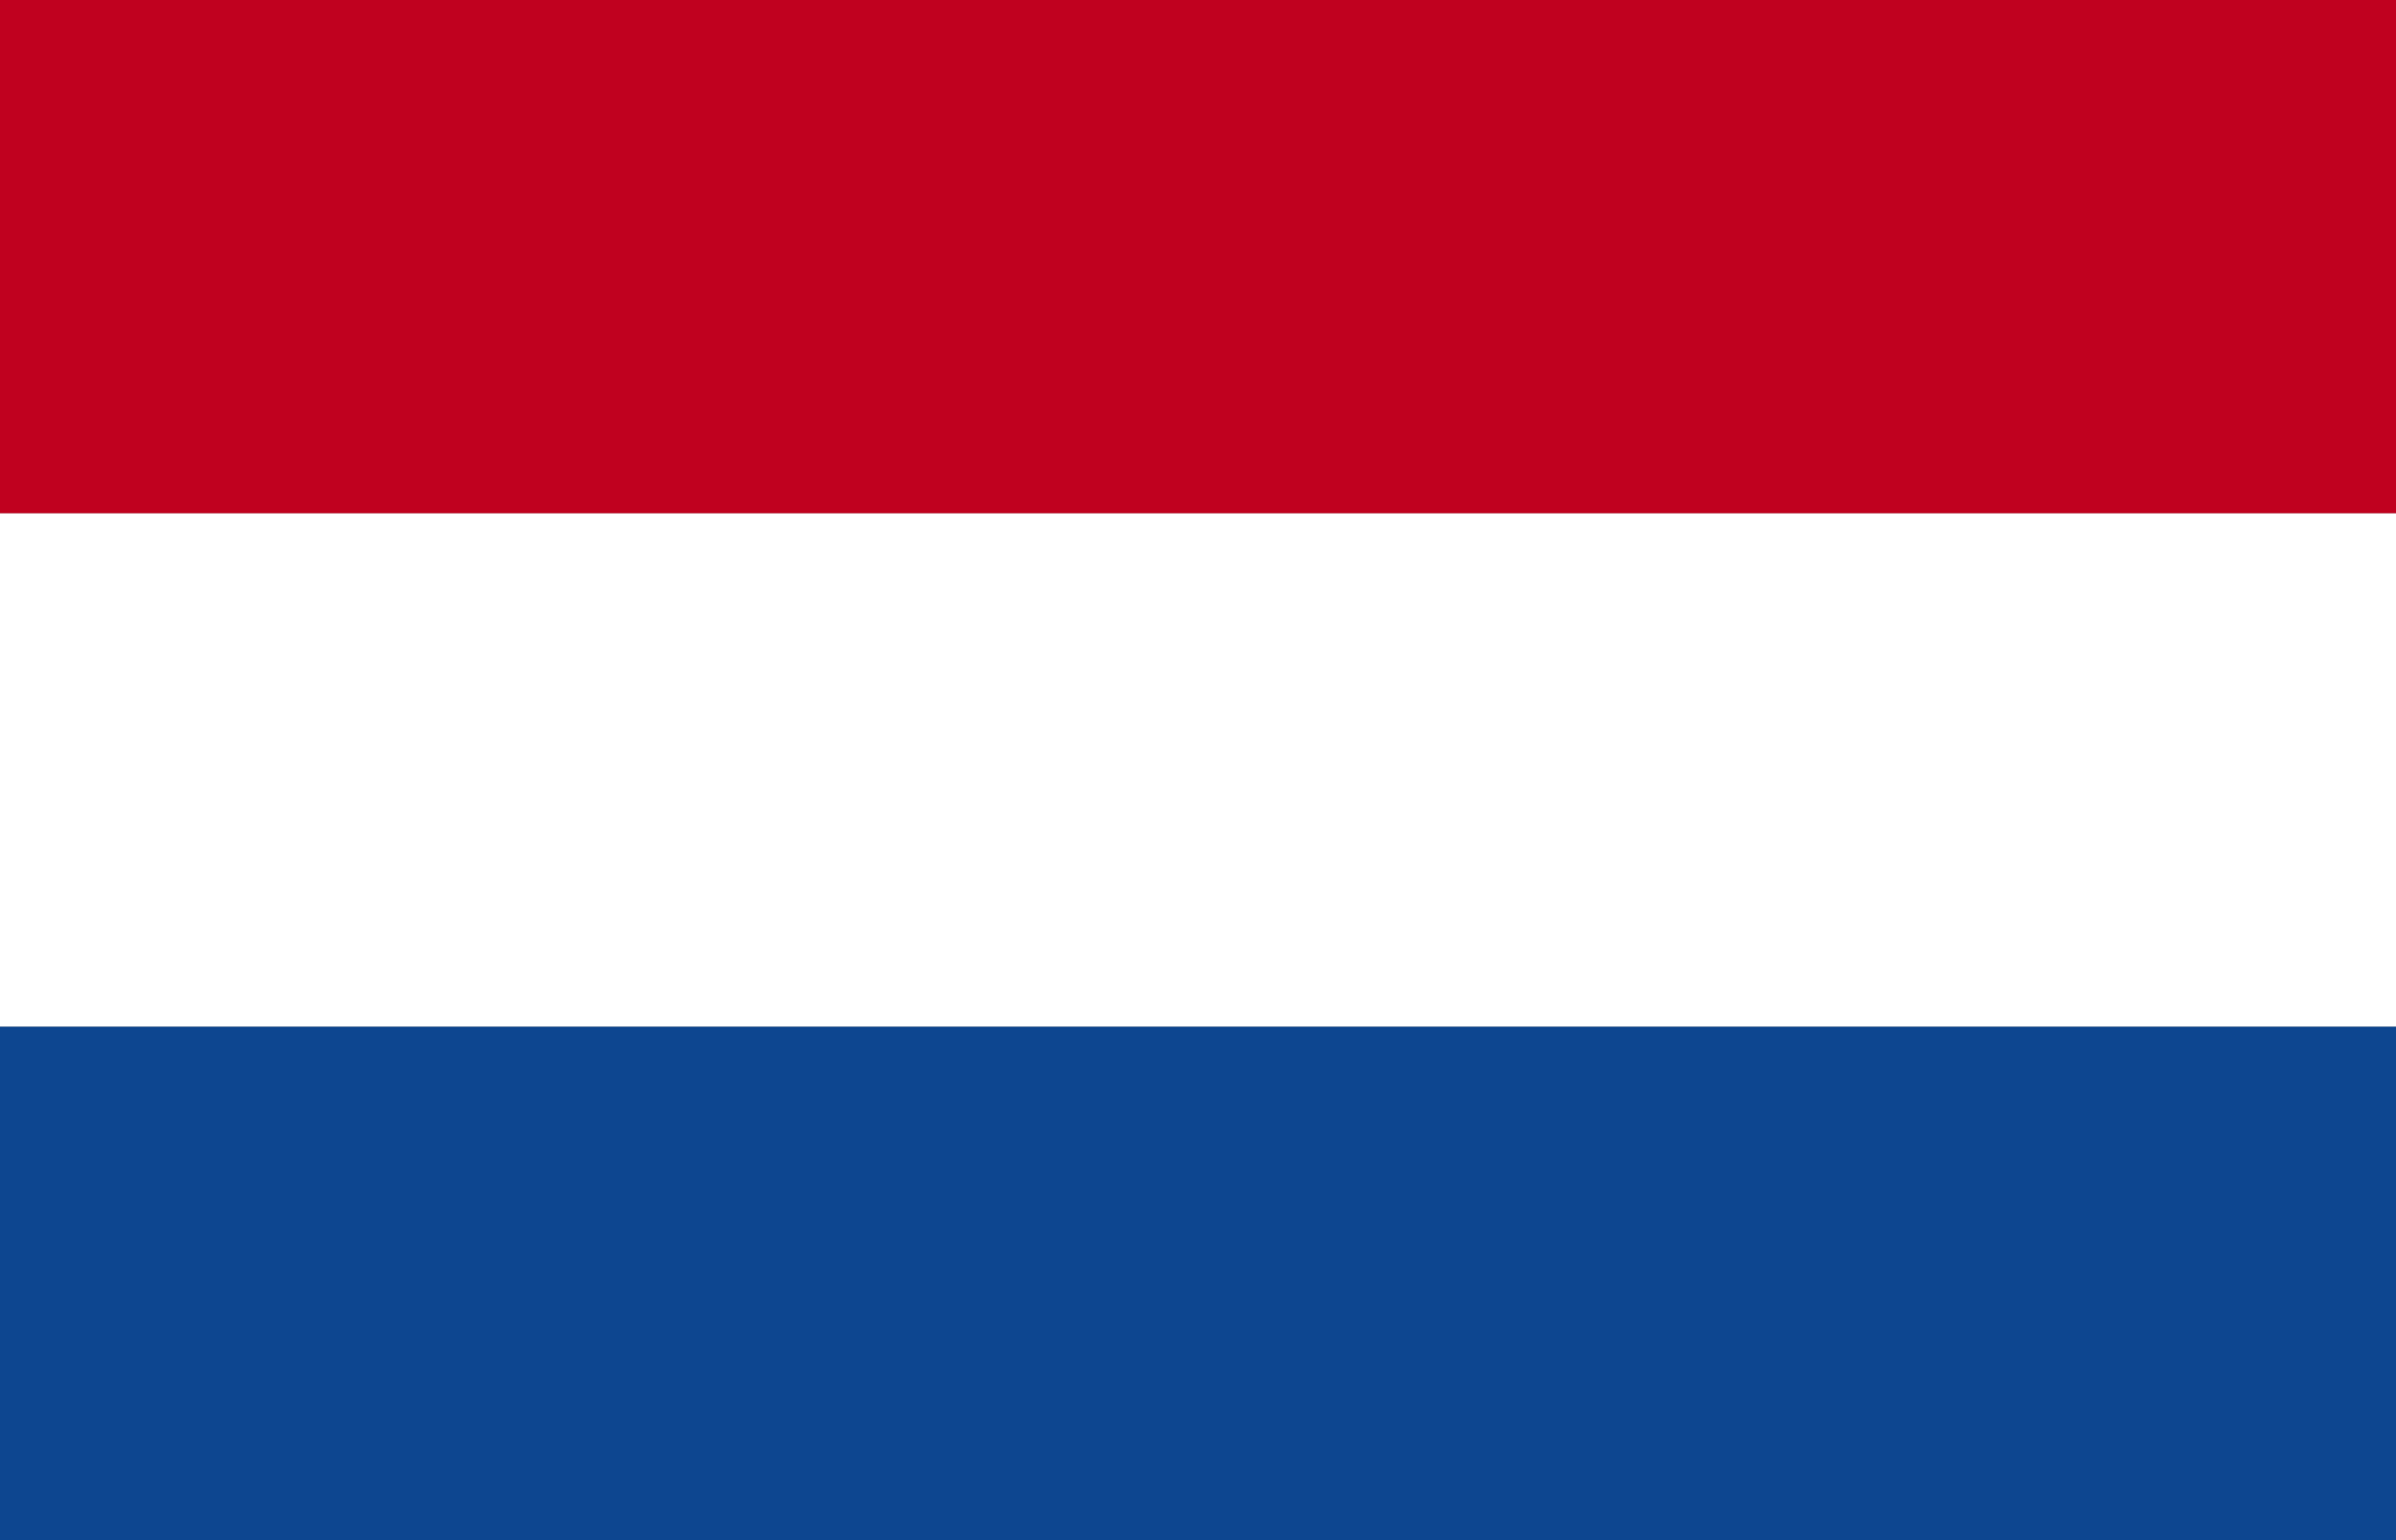 <svg xmlns="http://www.w3.org/2000/svg" width="14" height="9" viewBox="0 0 14 9">
  <rect x="0" y="0" width="14" height="9" fill="#808080" stroke="none"/>
  <g id="Group_381" data-name="Group 381" transform="translate(4696 -94)">
    <rect id="Rectangle_187" data-name="Rectangle 187" width="14" height="3" transform="translate(-4696 94)" fill="#c0011f"/>
    <rect id="Rectangle_188" data-name="Rectangle 188" width="14" height="3" transform="translate(-4696 97)" fill="#fff"/>
    <rect id="Rectangle_189" data-name="Rectangle 189" width="14" height="3" transform="translate(-4696 100)" fill="#0d4690"/>
  </g>
</svg>
